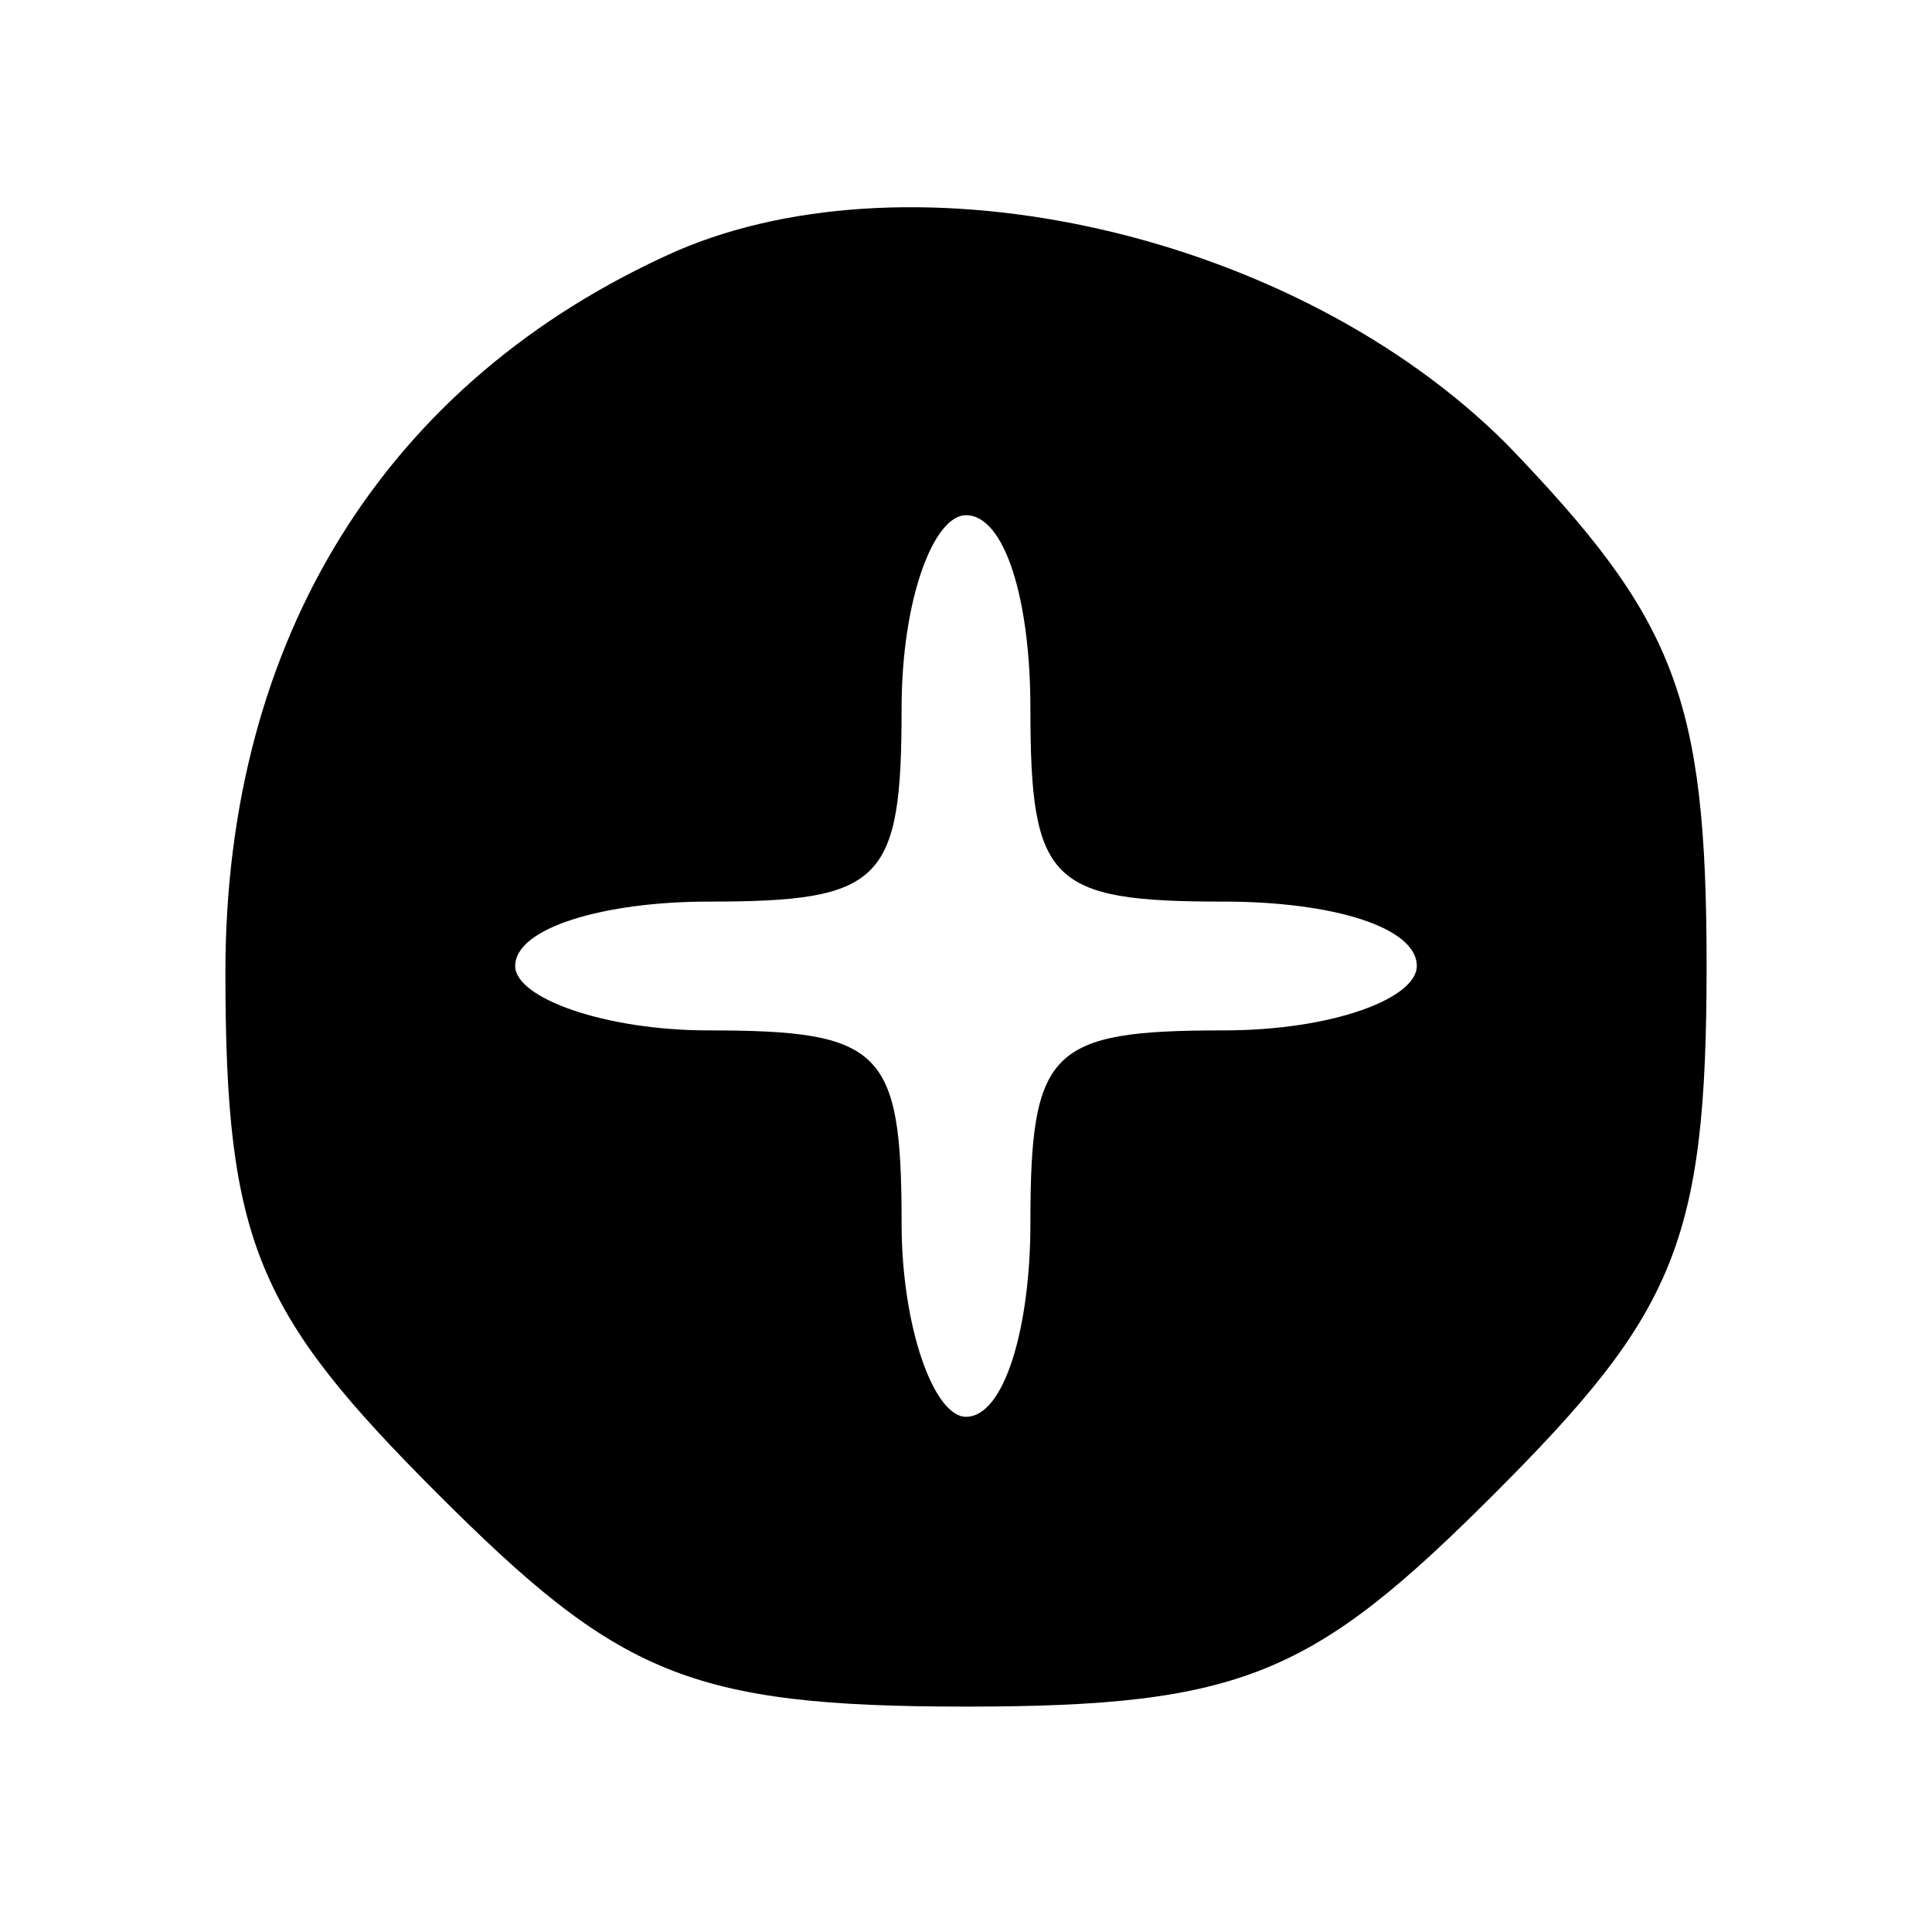 <?xml version="1.0" standalone="no"?>
<!DOCTYPE svg PUBLIC "-//W3C//DTD SVG 20010904//EN"
 "http://www.w3.org/TR/2001/REC-SVG-20010904/DTD/svg10.dtd">
<svg version="1.0" xmlns="http://www.w3.org/2000/svg"
 width="30pt" height="30pt" viewBox="0 0 30 30"
 preserveAspectRatio="xMidYMid meet">

<g transform="translate(0,30) scale(0.1,-0.1)"
fill="#000000" stroke="none">
<path d="M105 261 c-45 -20 -70 -60 -70 -112 0 -42 5 -53 33 -81 28 -28 39
-33 82 -33 43 0 54 5 82 33 28 28 33 39 33 82 0 42 -5 54 -31 81 -33 33 -92
46 -129 30z m55 -71 c0 -27 3 -30 30 -30 17 0 30 -4 30 -10 0 -5 -13 -10 -30
-10 -27 0 -30 -3 -30 -30 0 -16 -4 -30 -10 -30 -5 0 -10 14 -10 30 0 27 -3 30
-30 30 -16 0 -30 5 -30 10 0 6 14 10 30 10 27 0 30 3 30 30 0 17 5 30 10 30 6
0 10 -13 10 -30z"/>
</g>
</svg>
